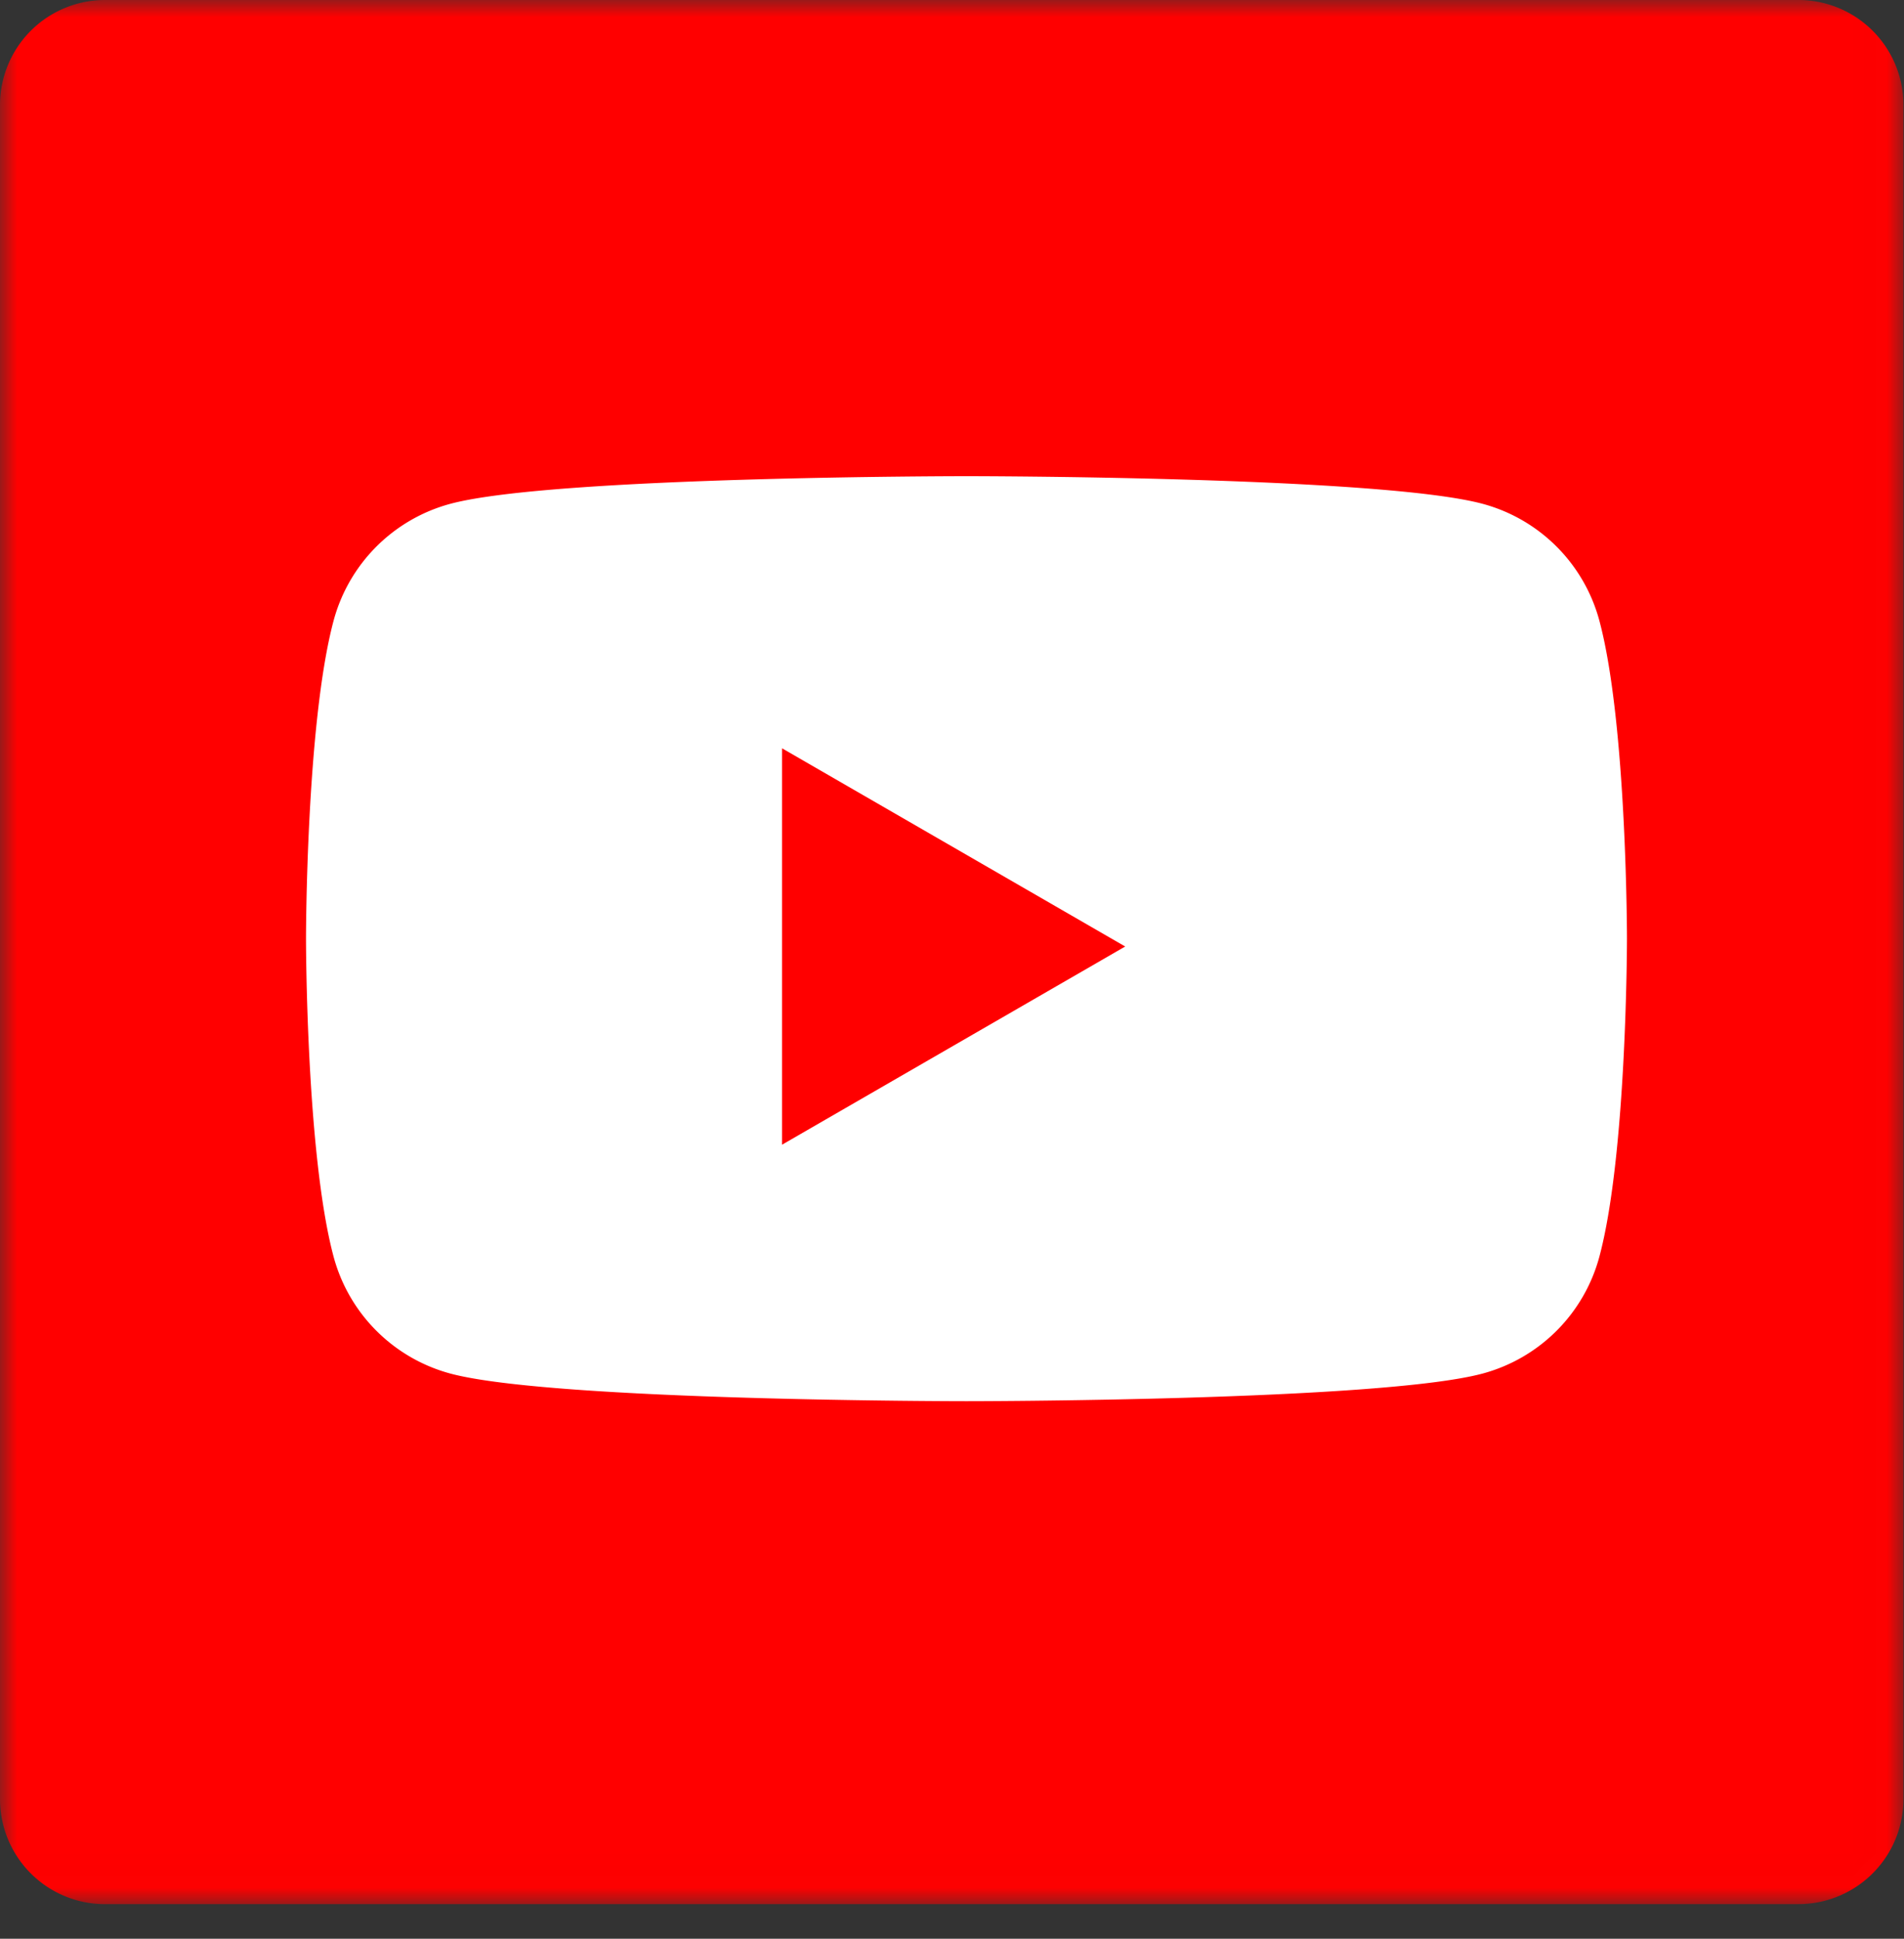 <svg xmlns="http://www.w3.org/2000/svg" xmlns:xlink="http://www.w3.org/1999/xlink" width="56" height="57" viewBox="0 0 56 57">
    <rect x="0" y="0" width="56" height="57" fill="#333333" stroke="none"/>
    <defs>
        <path id="a" d="M0 0h55.983v55.983H0z"/>
    </defs>
    <g fill="none" fill-rule="evenodd">
        <mask id="b" fill="#fff">
            <use xlink:href="#a"/>
        </mask>
        <path fill="#F00" d="M52.894 55.983a3.09 3.09 0 0 0 3.09-3.09V3.09A3.09 3.09 0 0 0 52.893 0H3.09A3.09 3.09 0 0 0 0 3.09v49.804a3.09 3.09 0 0 0 3.09 3.09h49.804z" mask="url(#b)"/>
        <path fill="#FFF" d="M47.04 18.247a4.866 4.866 0 0 0-3.435-3.435C40.575 14 28.425 14 28.425 14s-12.148 0-15.178.812a4.866 4.866 0 0 0-3.435 3.435C9 21.277 9 27.598 9 27.598s0 6.322.812 9.351a4.867 4.867 0 0 0 3.435 3.435c3.03.812 15.179.812 15.179.812s12.149 0 15.179-.812a4.866 4.866 0 0 0 3.435-3.435c.812-3.03.812-9.35.812-9.35s0-6.322-.812-9.352"/>
        <path fill="#F00" d="M23 33.656l10.094-5.828L23 22z"/>
    </g>
</svg>
